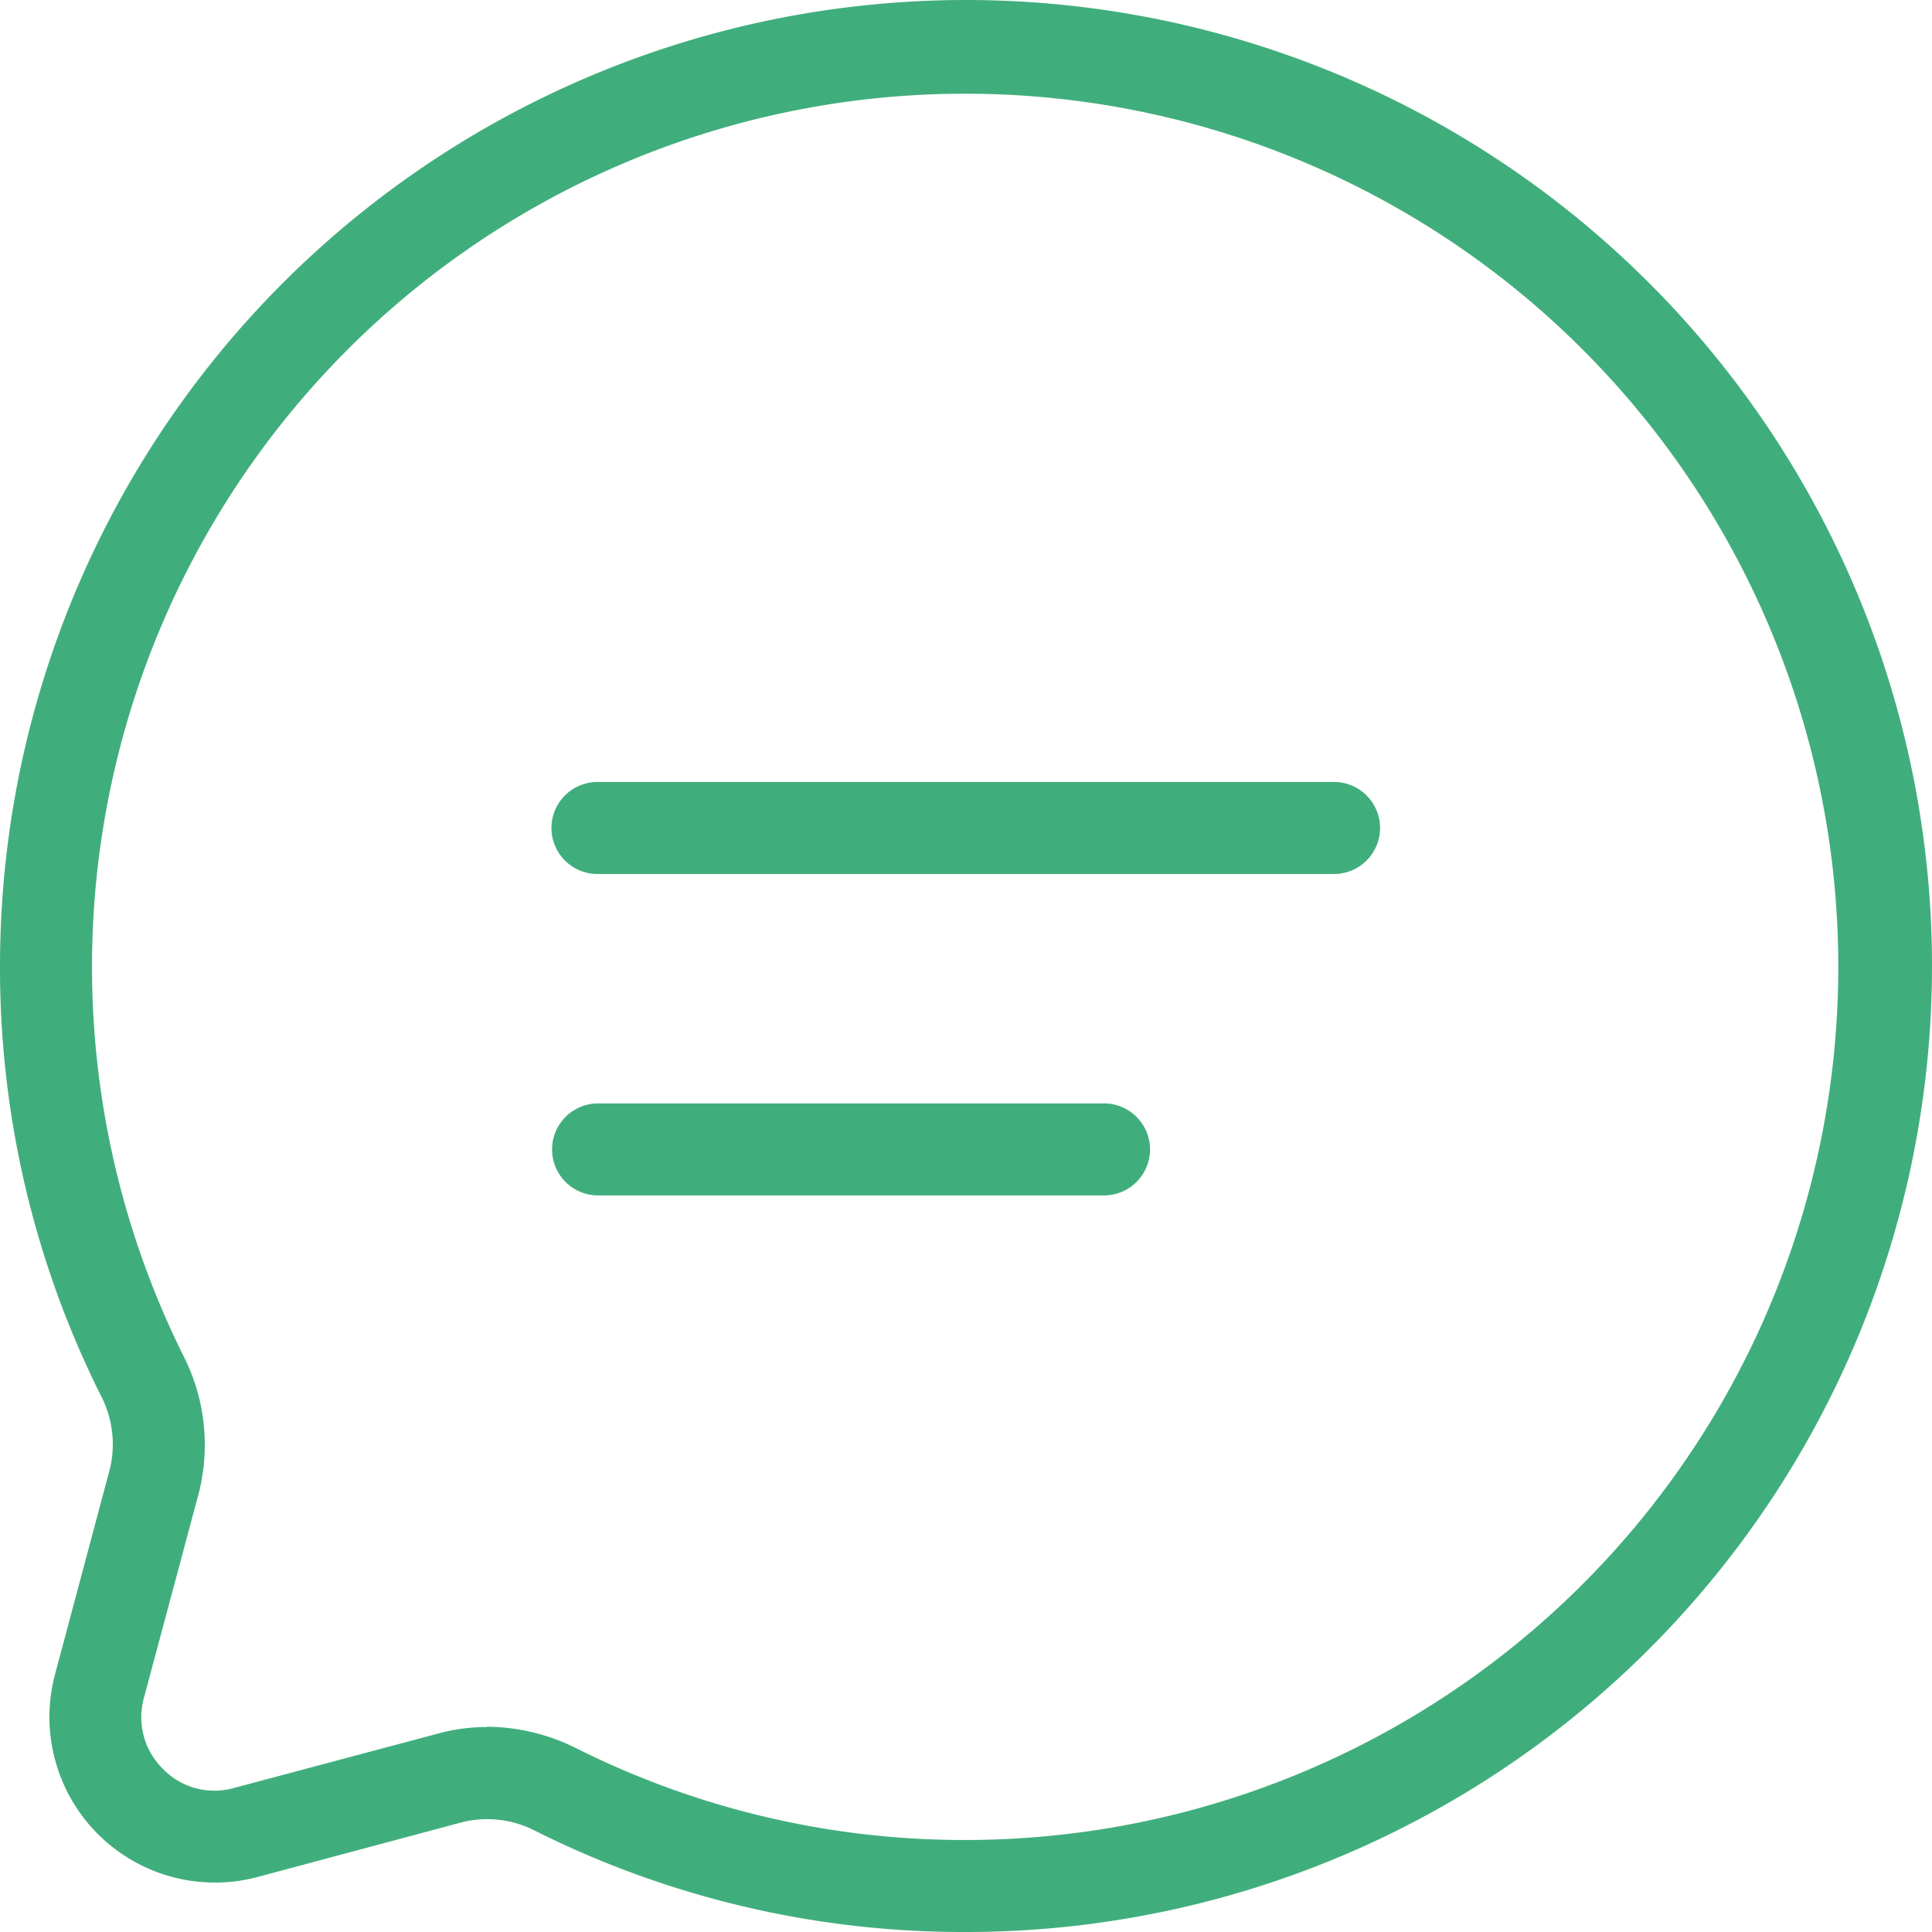 <svg id="Group_896" data-name="Group 896" xmlns="http://www.w3.org/2000/svg" xmlns:xlink="http://www.w3.org/1999/xlink" width="16" height="16" viewBox="0 0 16 16">
  <defs>
    <clipPath id="clip-path">
      <rect id="Rectangle_1686" data-name="Rectangle 1686" width="16" height="16" fill="none"/>
    </clipPath>
  </defs>
  <g id="Group_895" data-name="Group 895" clip-path="url(#clip-path)">
    <path id="Path_1302" data-name="Path 1302" d="M8,16a7.909,7.909,0,0,1-3.562-.835.868.868,0,0,0-.608-.075l-1.695.454A1.371,1.371,0,0,1,.456,13.865l.454-1.7a.873.873,0,0,0-.075-.608A7.915,7.915,0,0,1,0,8a8,8,0,1,1,8,8M4.028,14.3a1.677,1.677,0,0,1,.75.181A7.163,7.163,0,0,0,8,15.238a7.231,7.231,0,1,0-6.484-4.016,1.625,1.625,0,0,1,.13,1.144l-.454,1.695a.6.6,0,0,0,.158.589.593.593,0,0,0,.588.157l1.7-.453a1.489,1.489,0,0,1,.394-.051" fill="#40ae7c"/>
    <path id="Path_1303" data-name="Path 1303" d="M11.048,7.238h-6.1a.381.381,0,0,1,0-.762h6.1a.381.381,0,0,1,0,.762" fill="#40ae7c"/>
    <path id="Path_1304" data-name="Path 1304" d="M9.143,9.9H4.953a.381.381,0,1,1,0-.762h4.19a.381.381,0,1,1,0,.762" fill="#40ae7c"/>
  </g>
</svg>
